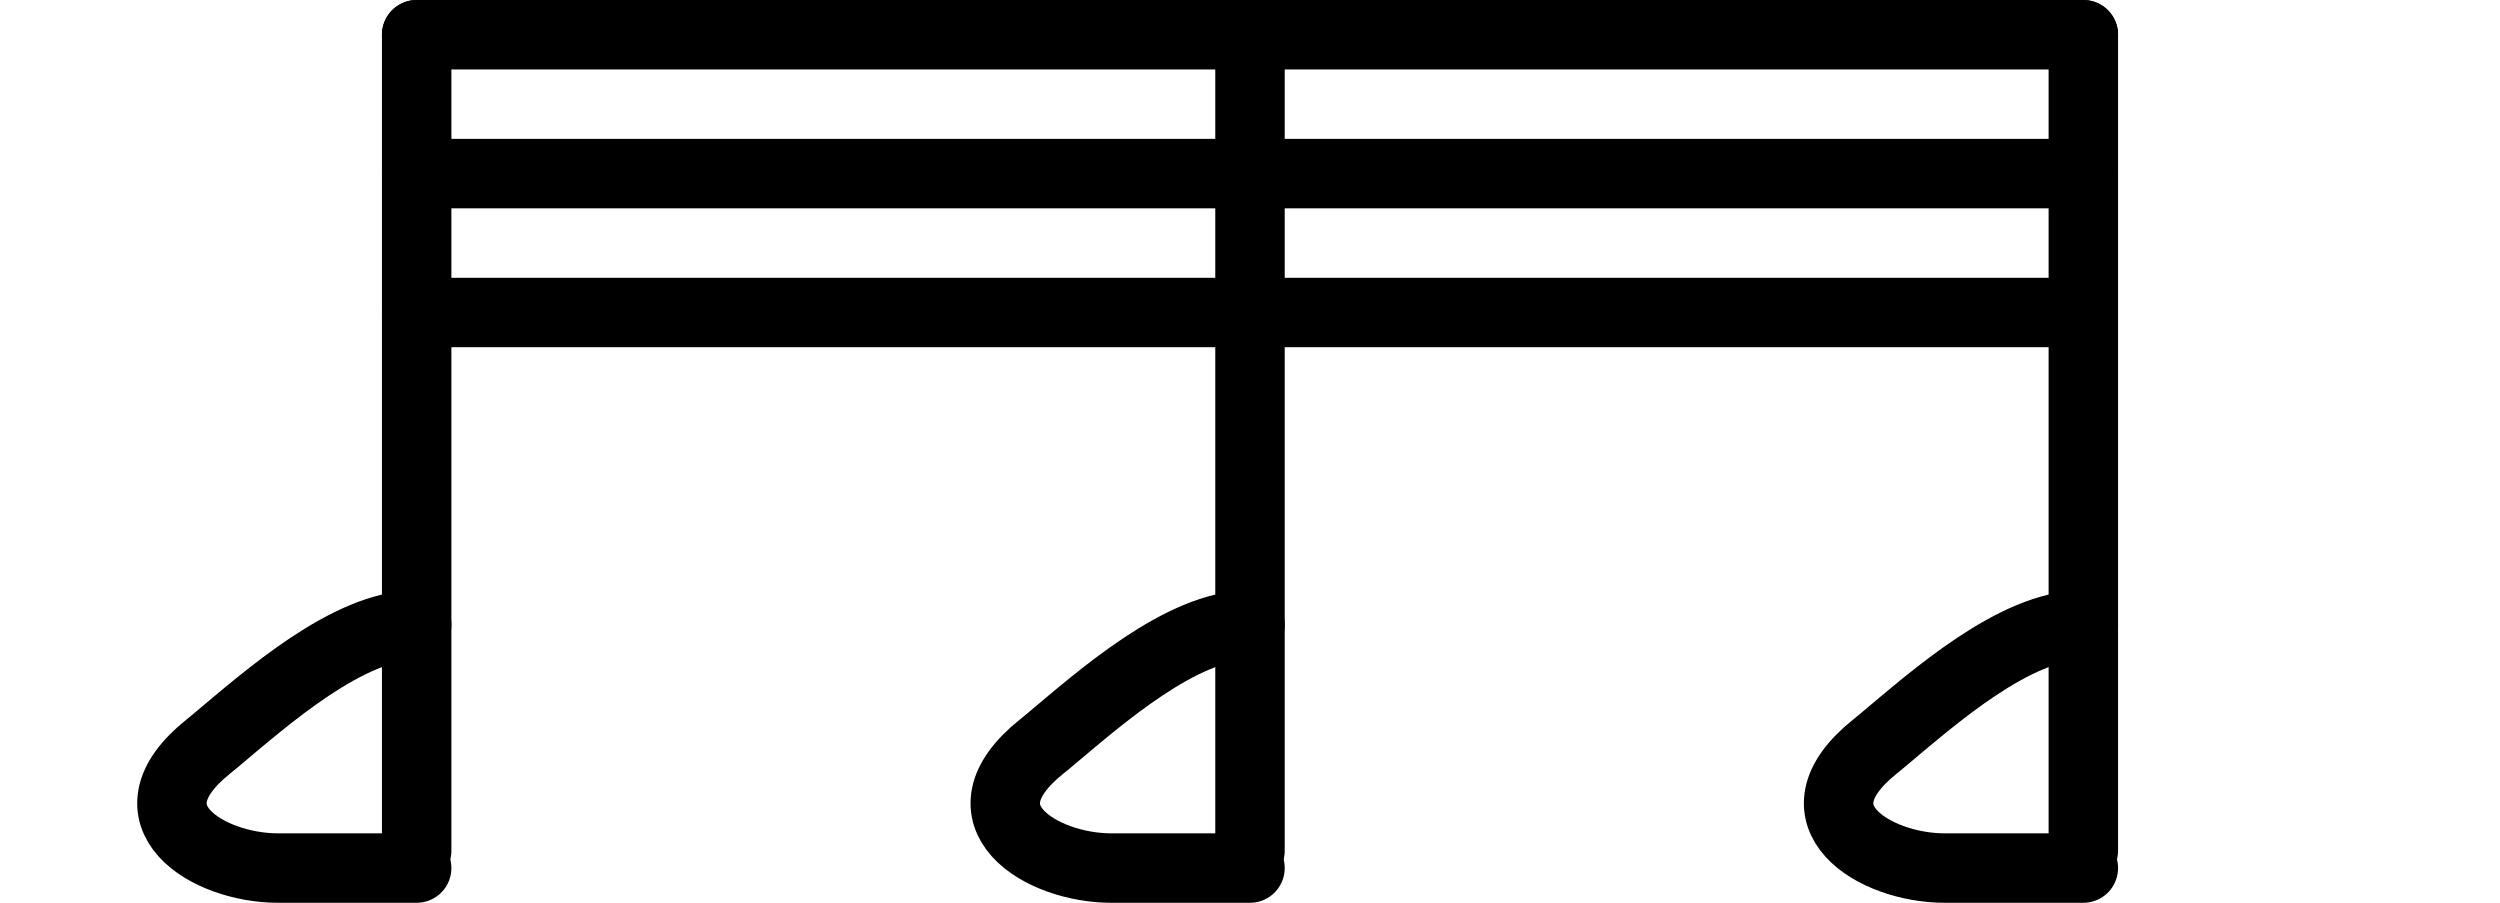 <svg width="72" height="26" viewBox="0 0 72 26" fill="none" xmlns="http://www.w3.org/2000/svg">
<path d="M12 1V24.5" stroke="black" stroke-width="2" stroke-linecap="round"/>
<path d="M12 18C10.032 18 7.682 20.095 6.173 21.358C6.117 21.405 6.059 21.452 6 21.5C3.5 23.5 6 25 8 25C10 25 12 25 12 25" stroke="black" stroke-width="2" stroke-linecap="round"/>
<path d="M12 1H24H36" stroke="black" stroke-width="2" stroke-linecap="round"/>
<path d="M12 5H36" stroke="black" stroke-width="2" stroke-linecap="round"/>
<path d="M12 9H36" stroke="black" stroke-width="2" stroke-linecap="round"/>
<path d="M60 1V24.5" stroke="black" stroke-width="2" stroke-linecap="round"/>
<path d="M60 18C58.032 18 55.682 20.095 54.173 21.358C54.117 21.405 54.059 21.452 54 21.5C51.5 23.5 54 25 56 25C58 25 60 25 60 25" stroke="black" stroke-width="2" stroke-linecap="round"/>
<path d="M36 1H48H60" stroke="black" stroke-width="2" stroke-linecap="round"/>
<path d="M36 5H60" stroke="black" stroke-width="2" stroke-linecap="round"/>
<path d="M36 9H60" stroke="black" stroke-width="2" stroke-linecap="round"/>
<path d="M36 1V24.5" stroke="black" stroke-width="2" stroke-linecap="round"/>
<path d="M36 18C34.032 18 31.682 20.095 30.174 21.358C30.117 21.405 30.059 21.452 30 21.5C27.5 23.5 30 25 32 25C34 25 36 25 36 25" stroke="black" stroke-width="2" stroke-linecap="round"/>
</svg>
